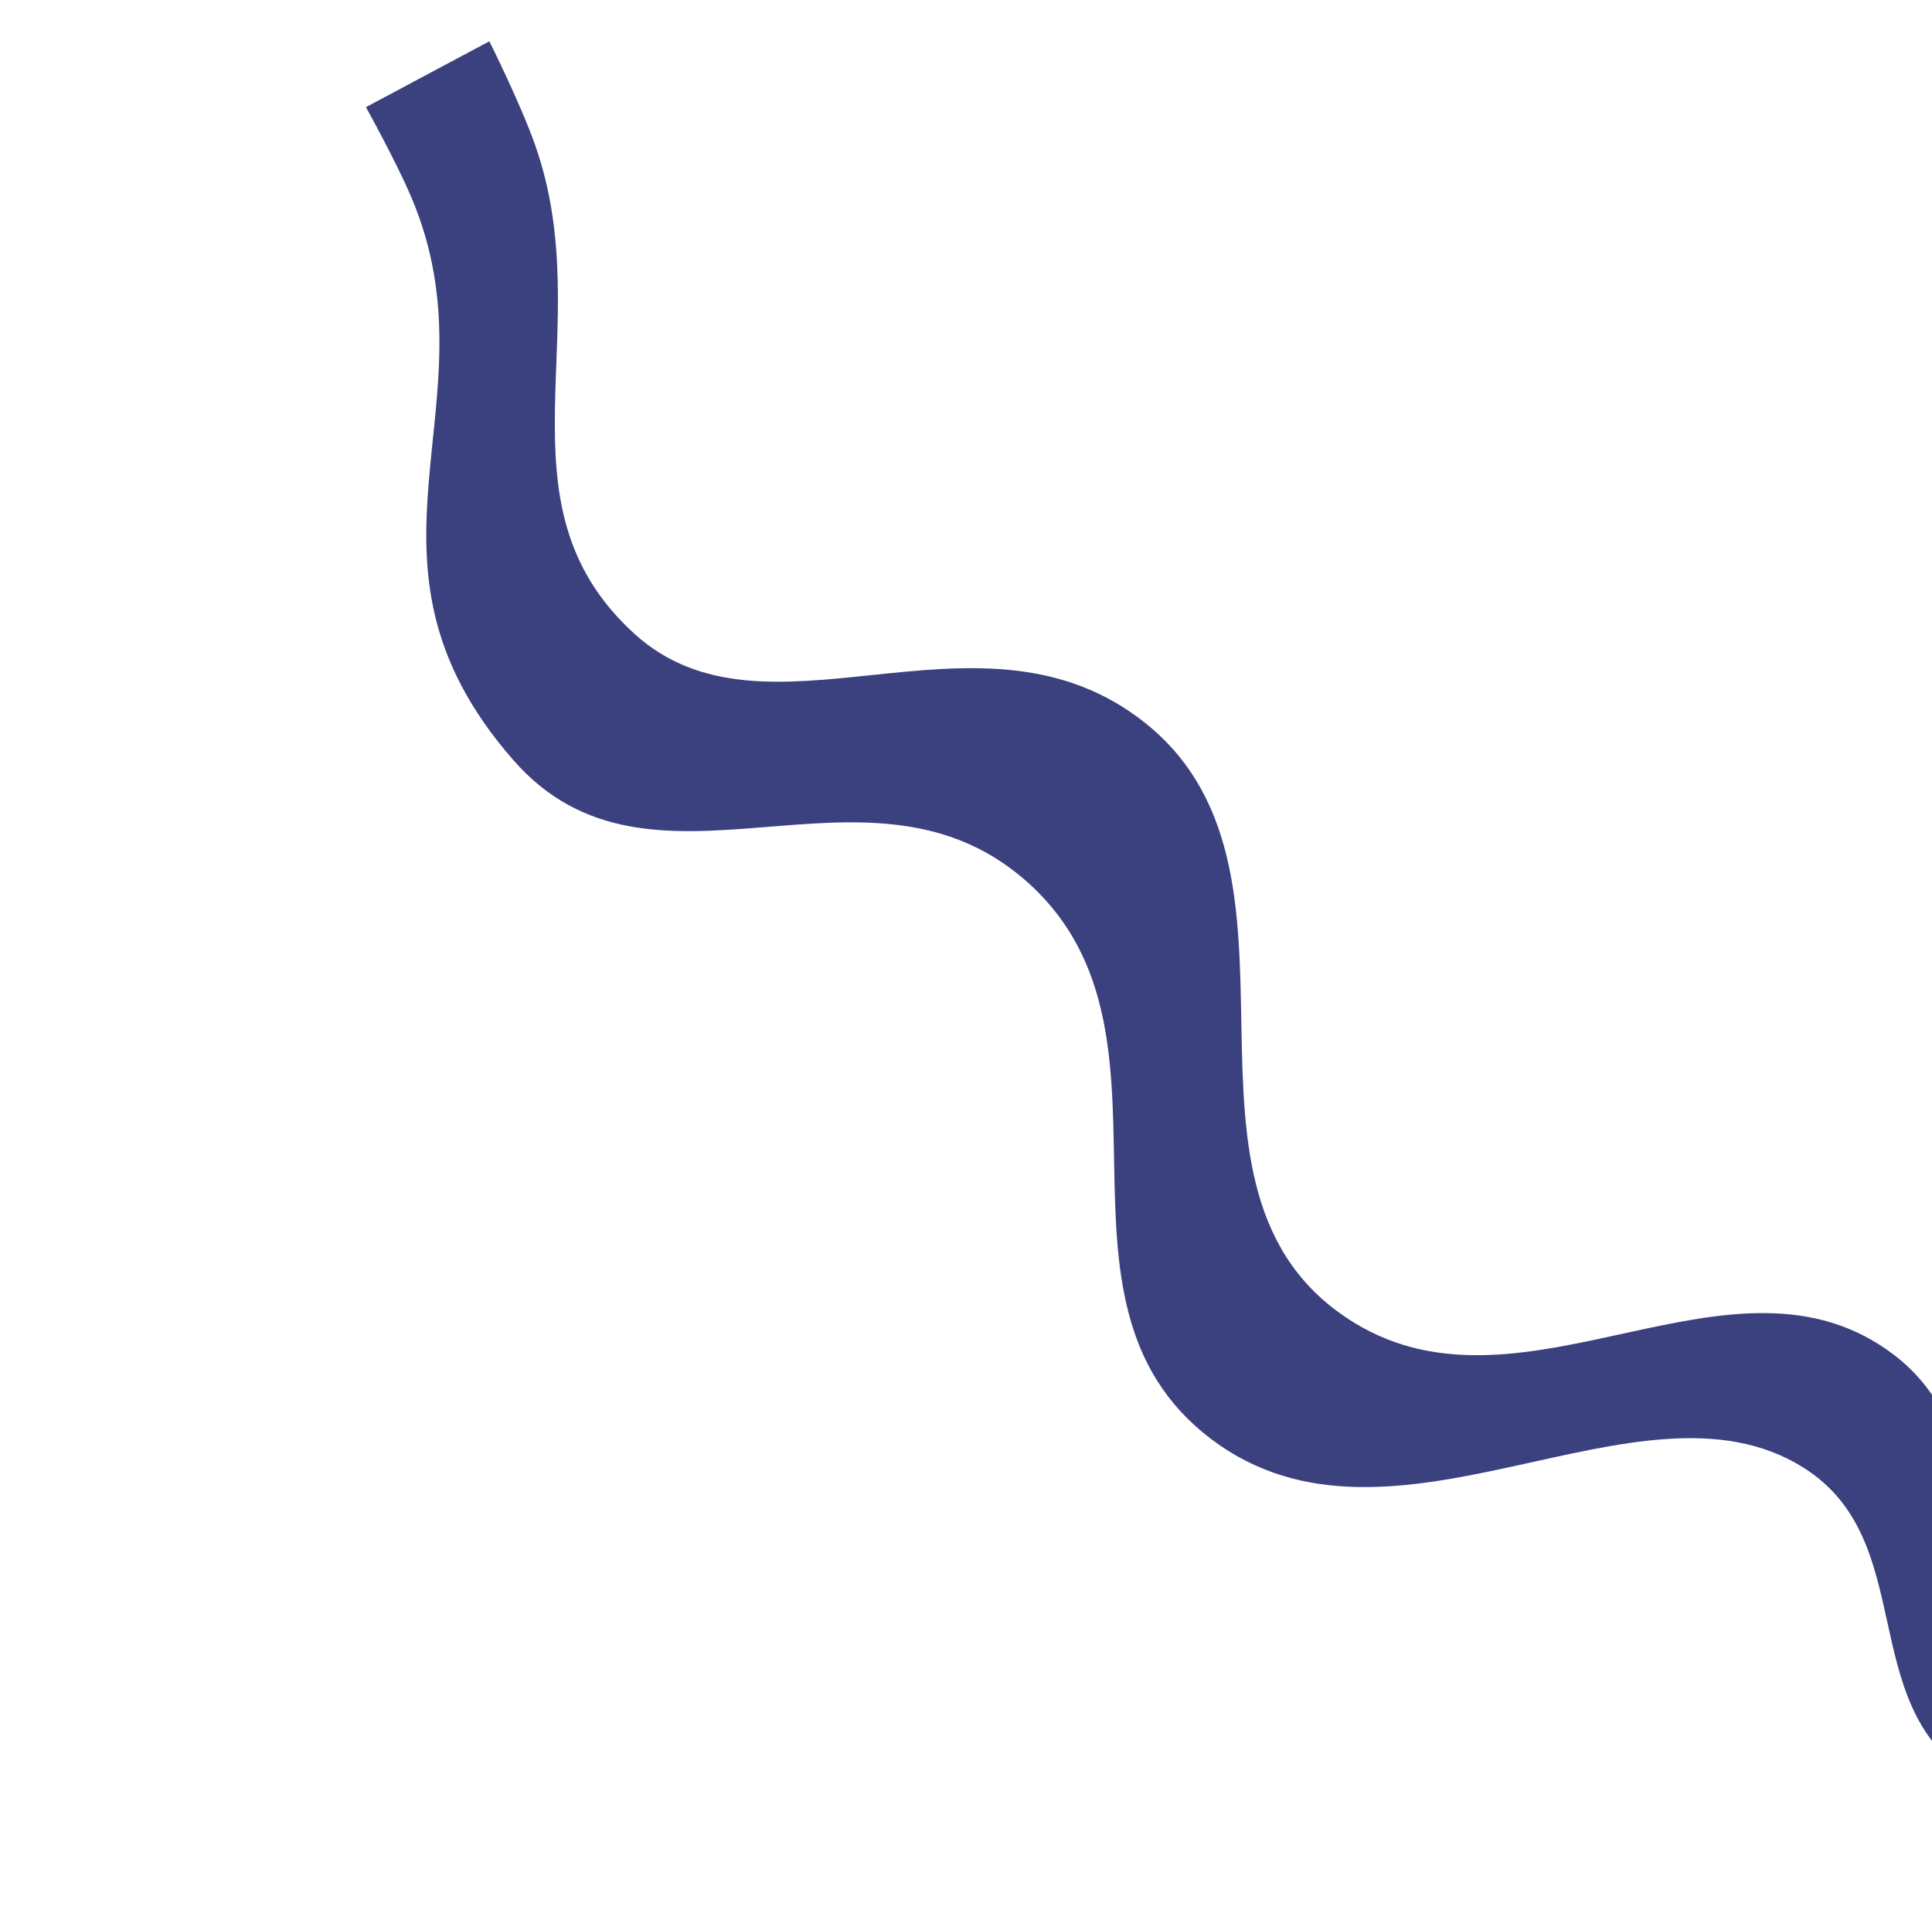 <svg xmlns="http://www.w3.org/2000/svg" width="304" height="300" fill="none">
    <path fill="#3B417F" d="M84.202 22.826C81.884 16.254 77 6.5 77 6.5L57.578 16.864s4.71 8.46 7.133 14.156C78.547 63.548 52.913 87.828 80.8 119.662c21.747 24.826 55.002-2.808 80.155 18.56 27.857 23.666.513 66.353 29.713 88.341 28.528 21.483 67.241-11.742 93.038 4.387 18.322 11.456 8.185 37.009 26.407 48.625 10.455 6.665 30.461 8.952 30.461 8.952l.63-28.762s-6.698.336-14.112-2.36c-20.029-7.282-12.164-31.347-29.149-44.219-25.214-19.108-57.843 11.537-84.825-4.983-33.747-20.663-2.273-71.989-34.186-95.385-25.895-18.984-58.4 5.757-79.11-13.07-22.726-20.658-5.401-47.96-15.619-76.922z"/>
</svg>
